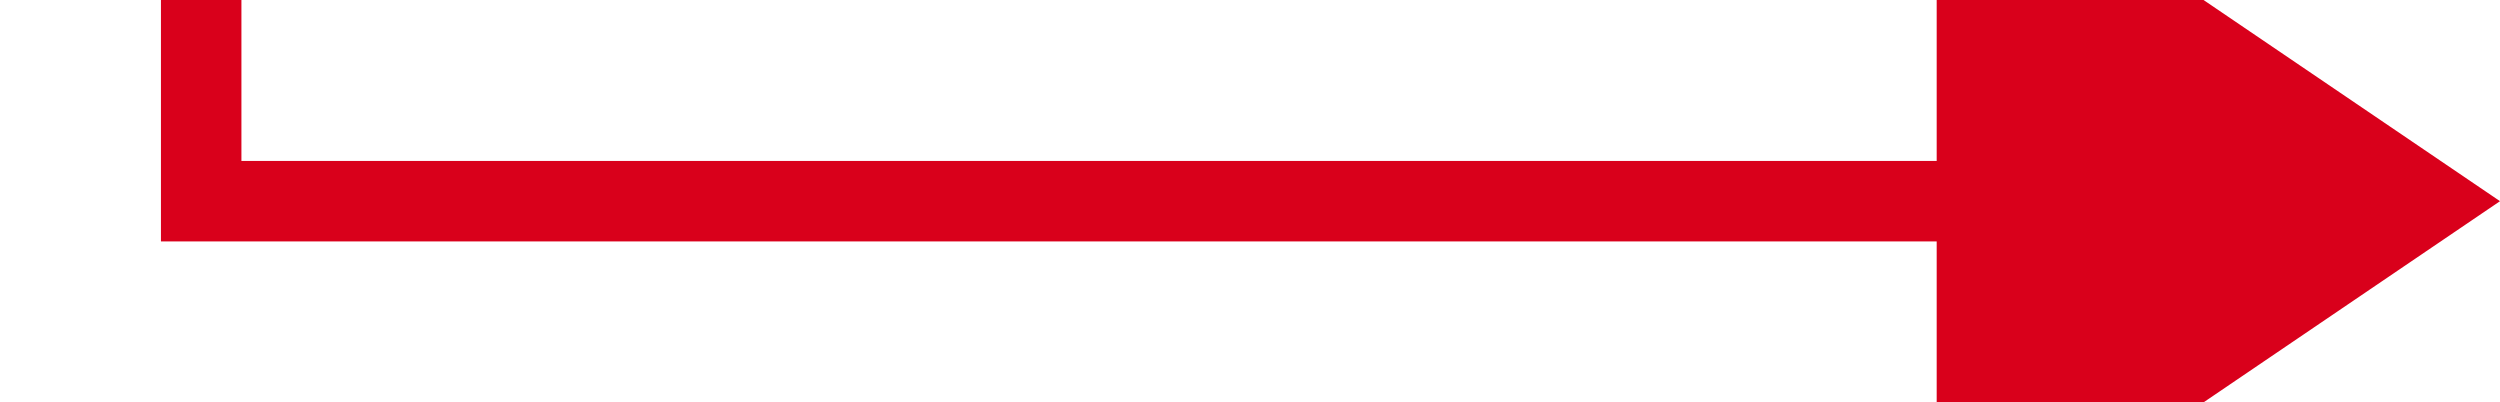 ﻿<?xml version="1.0" encoding="utf-8"?>
<svg version="1.1" xmlns:xlink="http://www.w3.org/1999/xlink" width="62.132px" height="10px" preserveAspectRatio="xMinYMid meet" viewBox="675.868 416  62.132 8" xmlns="http://www.w3.org/2000/svg">
  <path d="M 633 368  L 633 368.942  L 680.868 368.942  L 680.868 420  L 726 420  " stroke-width="2" stroke="#d9001b" fill="none" />
  <path d="M 724 429.5  L 738 420  L 724 410.5  L 724 429.5  Z " fill-rule="nonzero" fill="#d9001b" stroke="none" />
</svg>